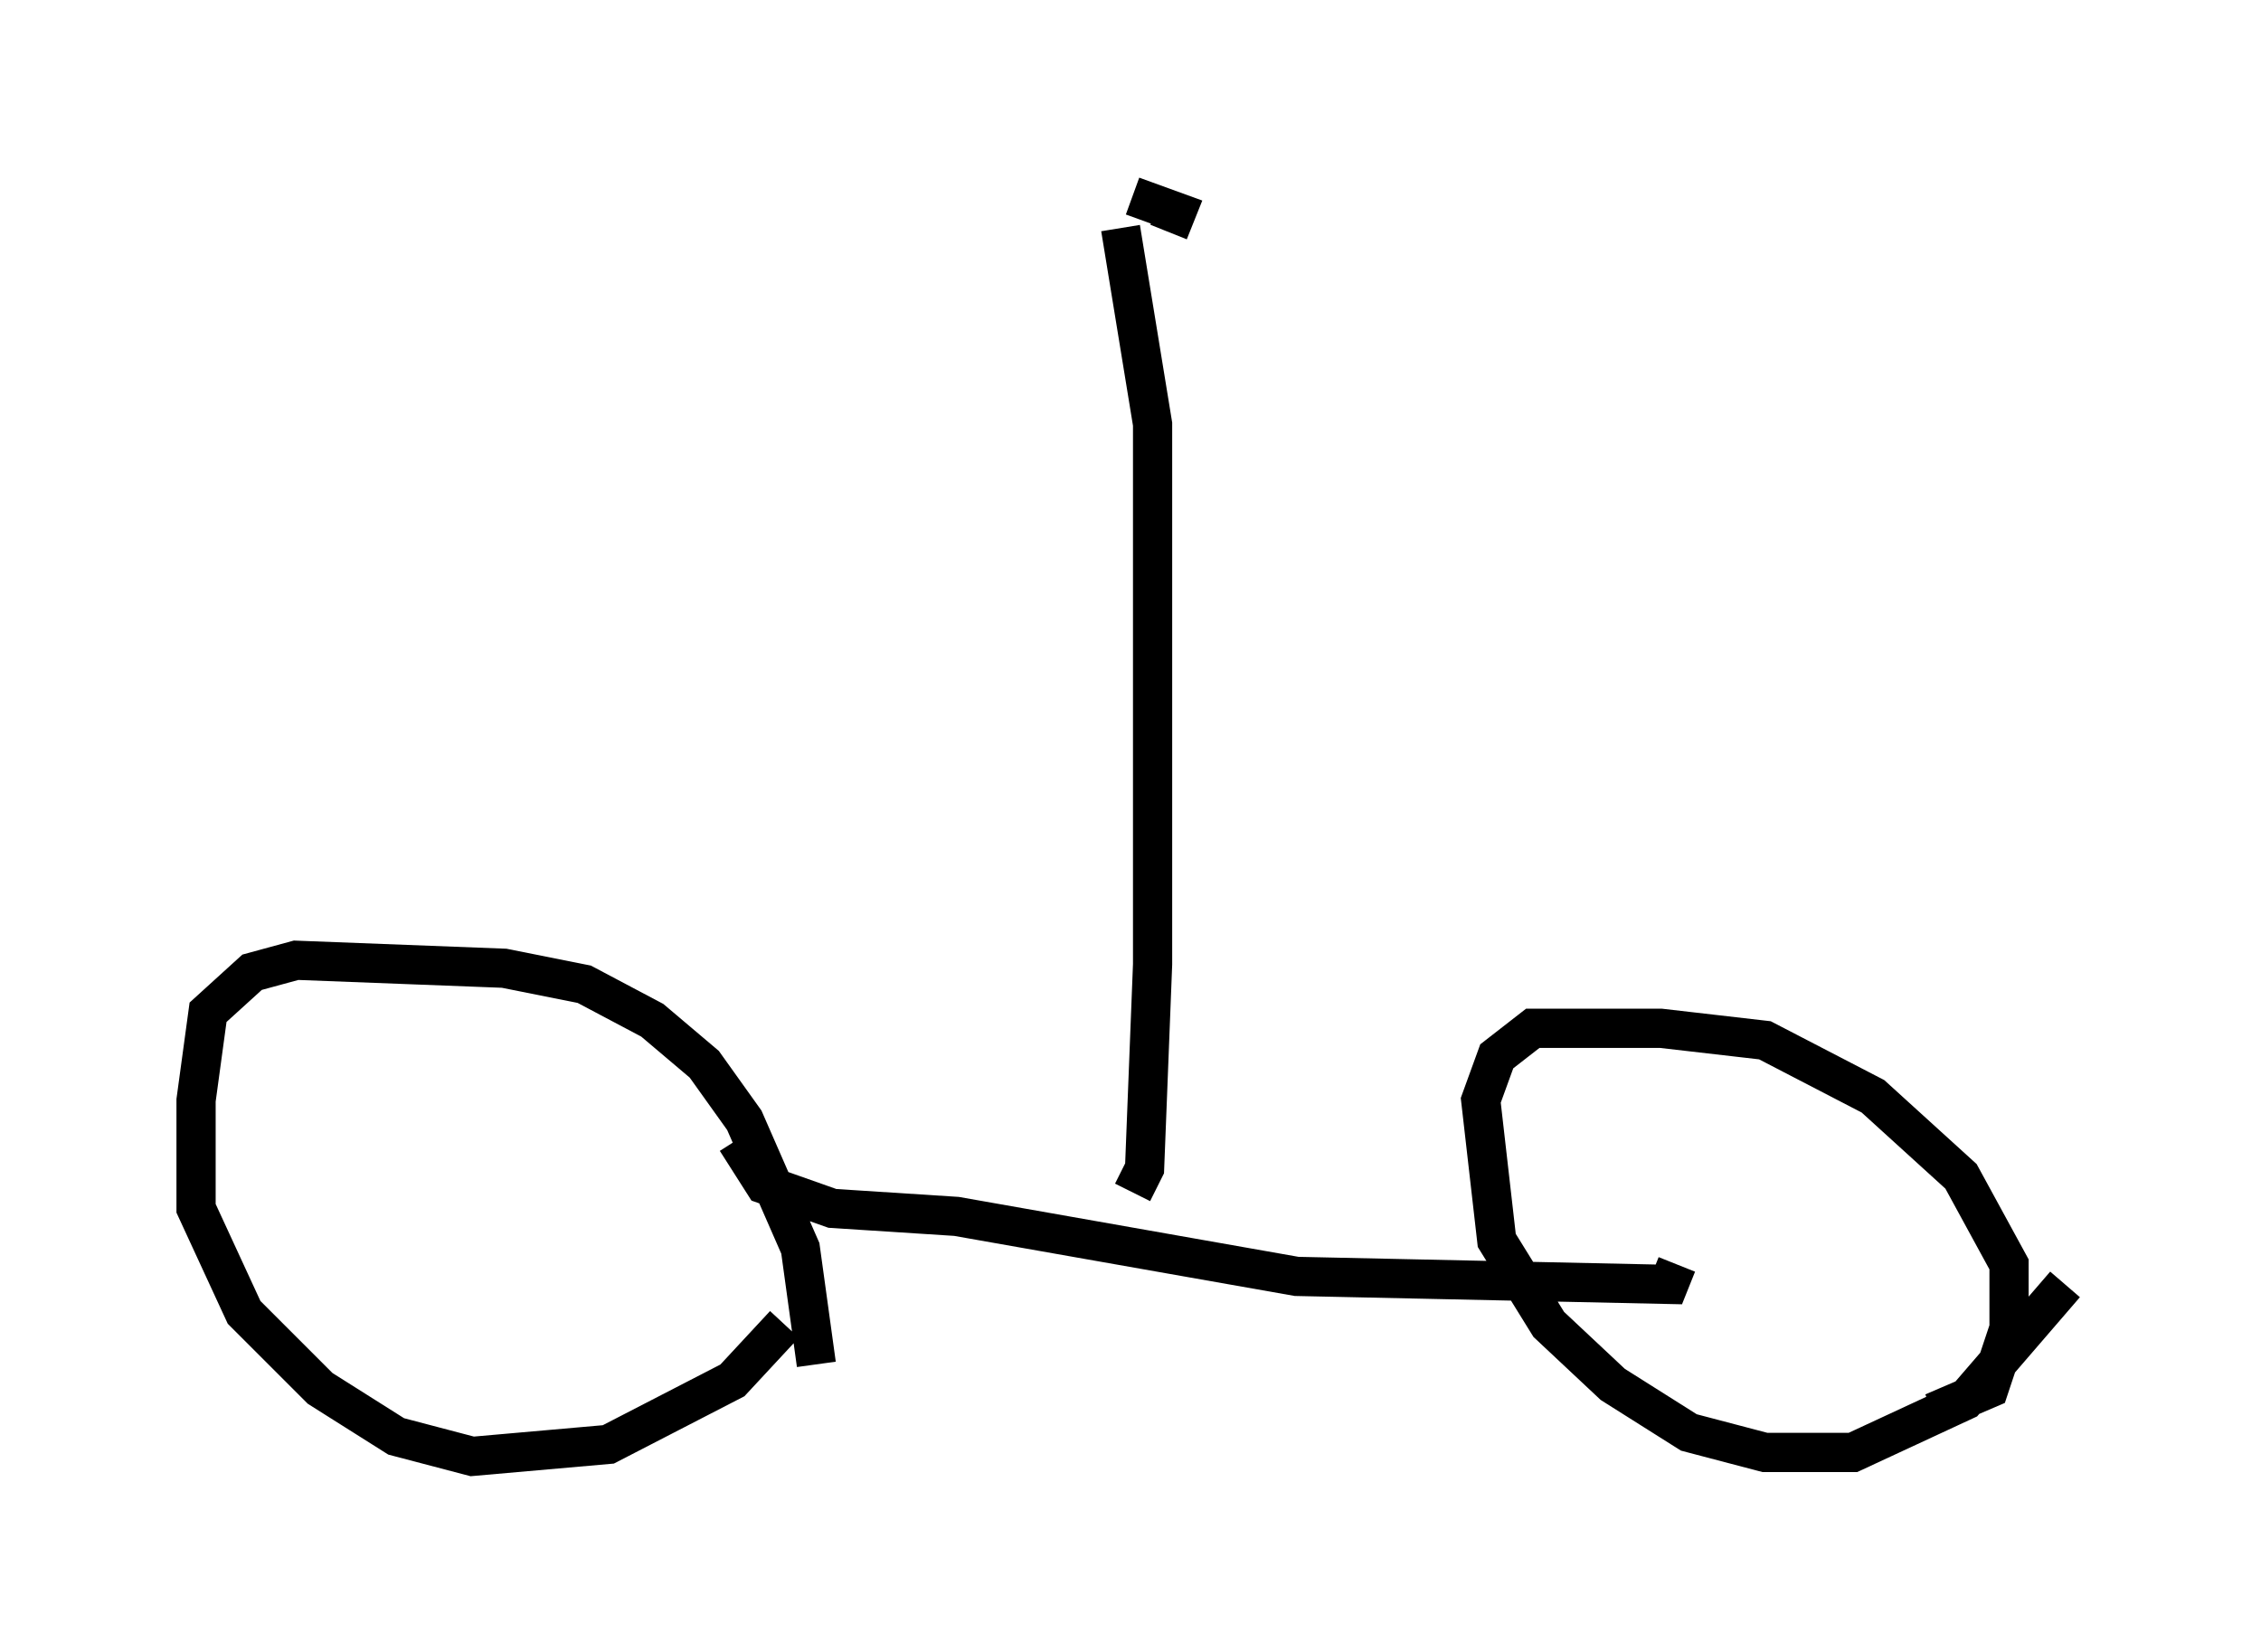 <?xml version="1.0" encoding="utf-8" ?>
<svg baseProfile="full" height="42.157" version="1.1" width="57.673" xmlns="http://www.w3.org/2000/svg" xmlns:ev="http://www.w3.org/2001/xml-events" xmlns:xlink="http://www.w3.org/1999/xlink"><defs /><rect fill="white" height="42.157" width="57.673" x="0" y="0" /><path d="M20.006, 36.034 m0.817, -1.225 l-0.408, -2.96 -1.429, -3.267 l-1.021, -1.429 -1.327, -1.123 l-1.735, -0.919 -2.042, -0.408 l-5.308, -0.204 -1.123, 0.306 l-1.123, 1.021 -0.306, 2.246 l0.0, 2.756 1.225, 2.654 l1.94, 1.94 1.94, 1.225 l1.94, 0.51 3.471, -0.306 l3.165, -1.633 1.327, -1.429 m29.298, 2.246 l1.429, -0.613 0.51, -1.531 l0.0, -1.633 -1.225, -2.246 l-2.246, -2.042 -2.756, -1.429 l-2.654, -0.306 -3.267, 0.0 l-0.919, 0.715 -0.408, 1.123 l0.408, 3.573 1.327, 2.144 l1.633, 1.531 1.94, 1.225 l1.94, 0.51 2.246, 0.0 l2.858, -1.327 2.552, -2.96 m-33.892, -3.675 l0.715, 1.123 1.735, 0.613 l3.165, 0.204 8.677, 1.531 l9.494, 0.204 0.204, -0.51 m-13.883, -1.838 l0.306, -0.613 0.204, -5.206 l0.0, -13.781 -0.817, -5.002 m0.306, -0.817 l1.123, 0.408 -0.204, 0.51 " fill="none" stroke="black" stroke-width="1" /></svg>